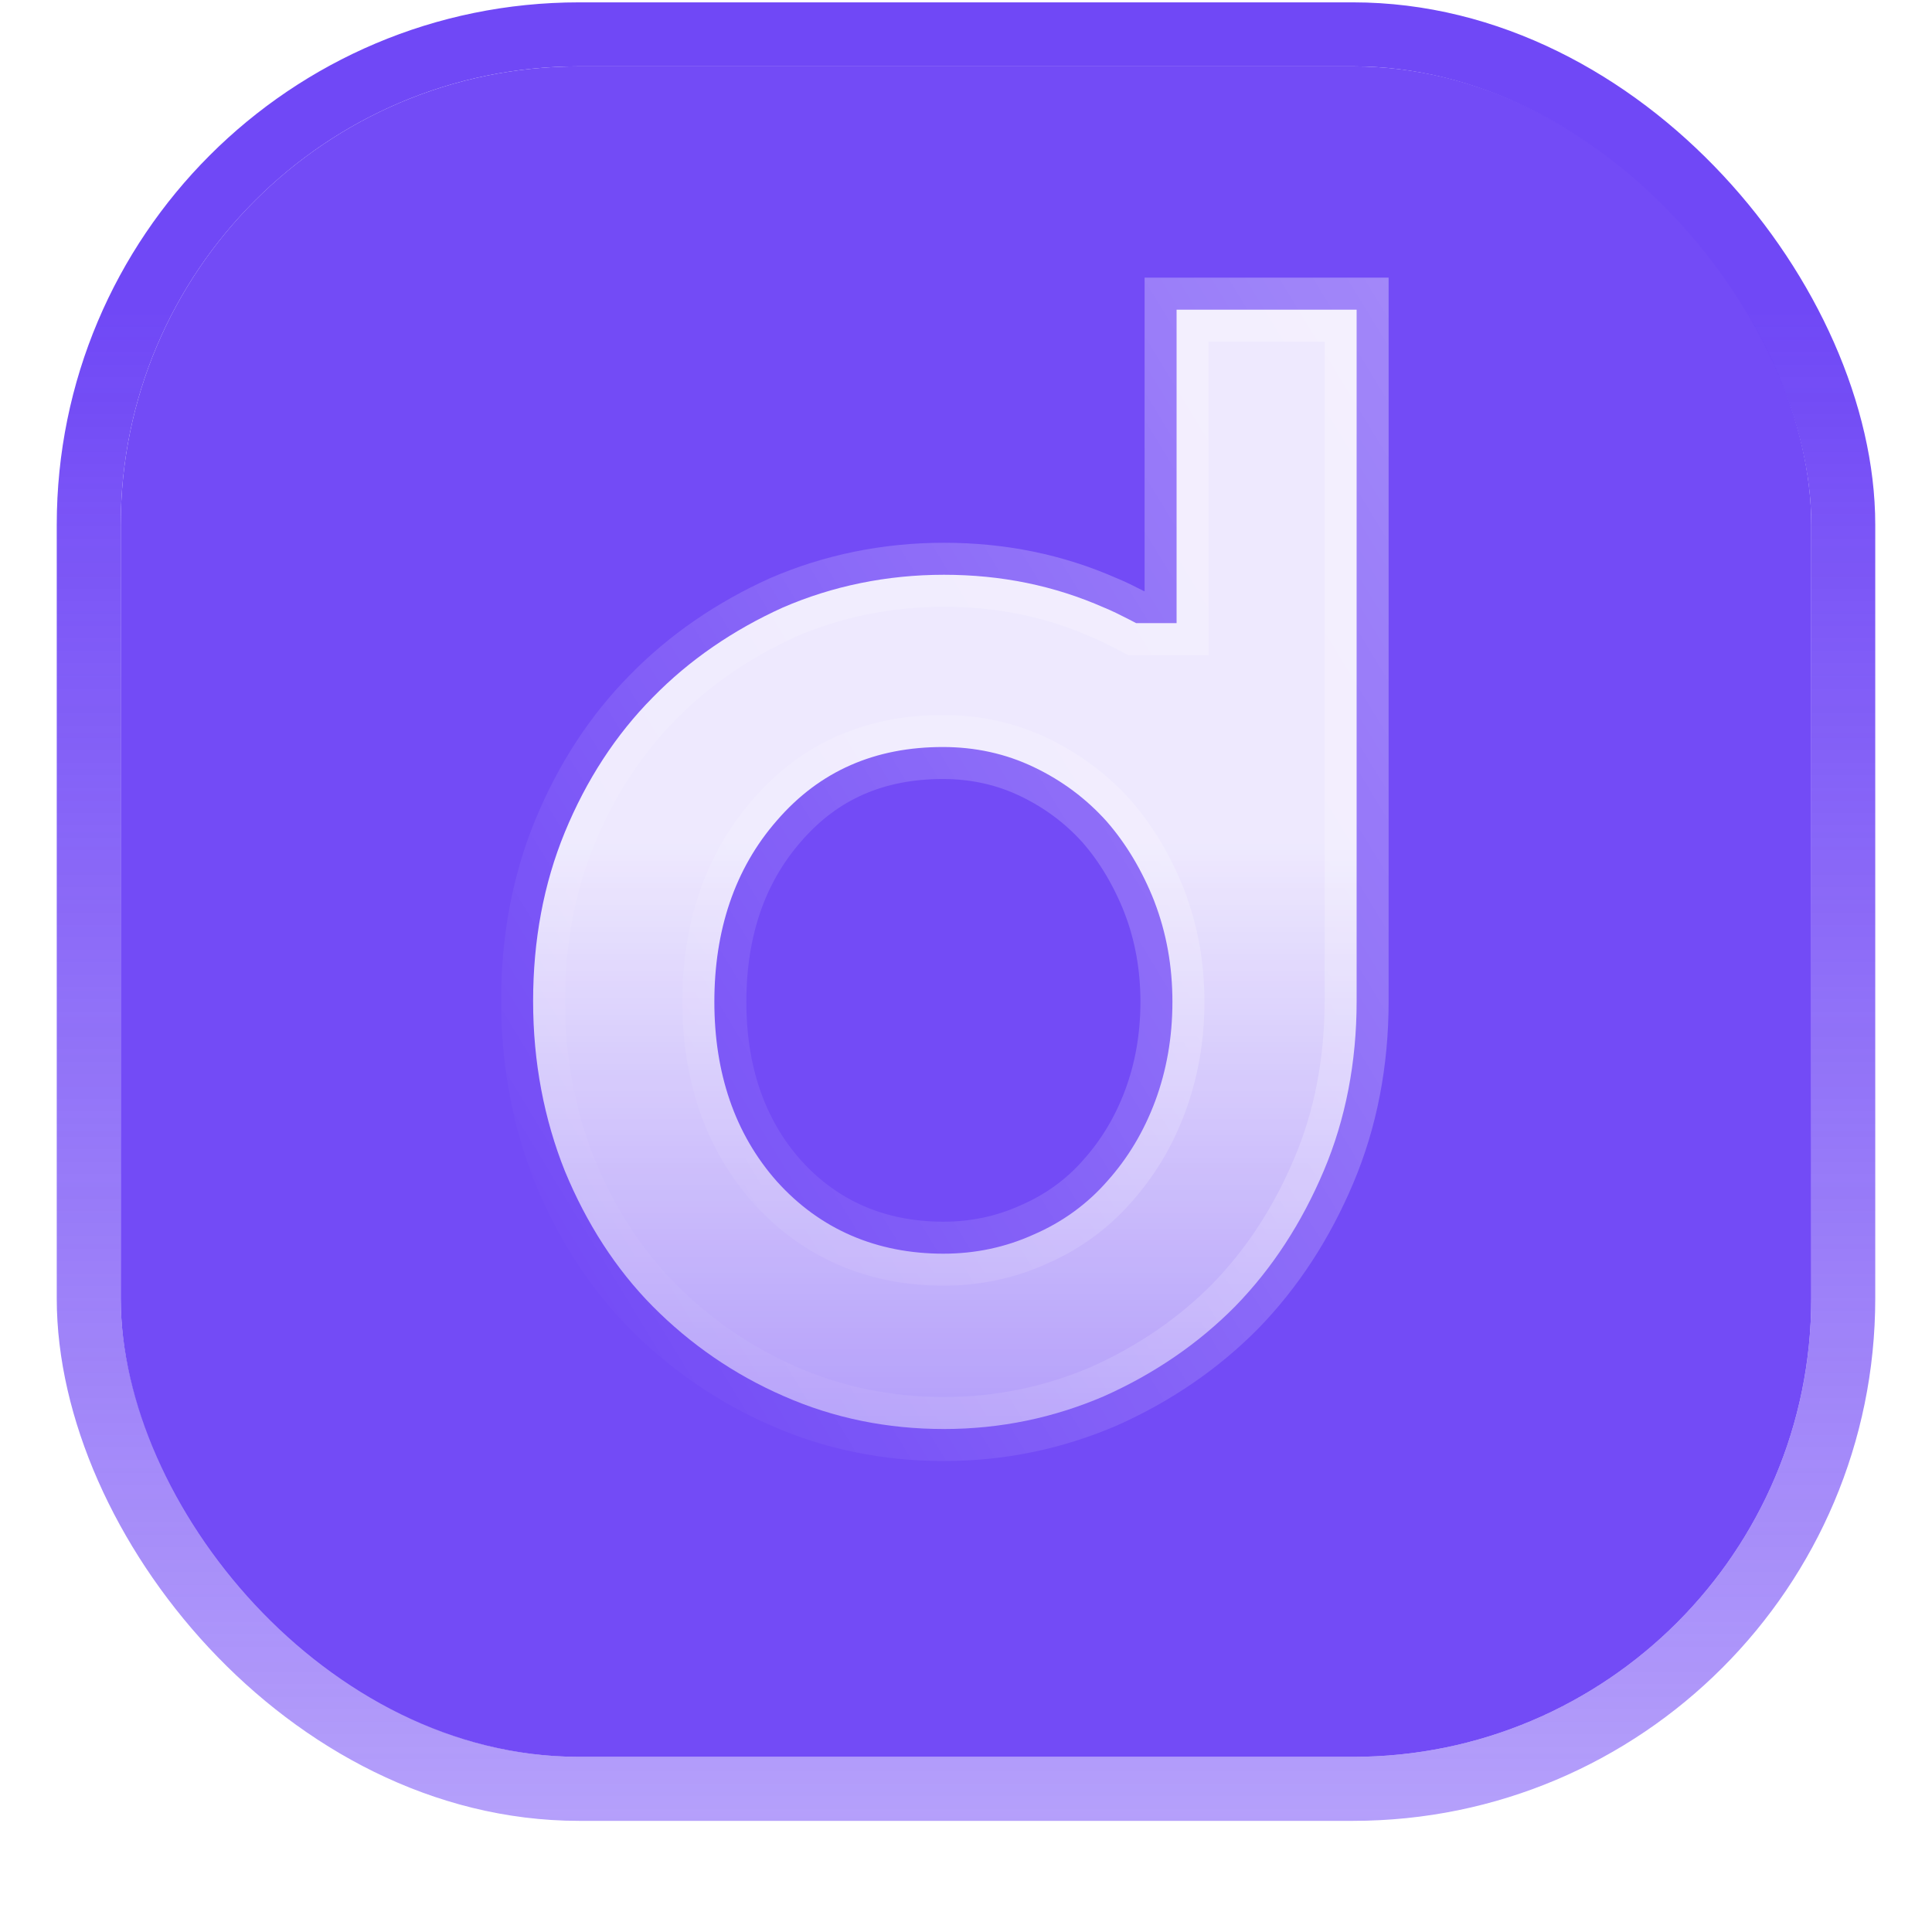 <svg width="32" height="32" viewBox="0 0 32 32" fill="none" xmlns="http://www.w3.org/2000/svg">
<g opacity="0.92" filter="url(#filter0_i_88_314)">
<rect x="2" y="2" width="28" height="28" rx="7.59" fill="#6438F5"/>
<rect x="2" y="2" width="28" height="28" rx="7.59" fill="white" fill-opacity="0.02"/>
<rect x="1.47" y="1.47" width="29.06" height="29.06" rx="8.121" stroke="url(#paint0_linear_88_314)" stroke-width="1.06"/>
<path d="M18.703 11.162L18.818 11.222H18.948H18.957H19.488V10.691V6.03H22.47V17.485C22.47 18.495 22.287 19.439 21.927 20.29C21.561 21.157 21.071 21.91 20.459 22.538C19.847 23.157 19.114 23.657 18.287 24.026C17.457 24.383 16.574 24.57 15.635 24.57C14.701 24.57 13.81 24.391 12.986 24.027L12.983 24.026C12.159 23.668 11.426 23.159 10.81 22.537C10.202 21.923 9.713 21.162 9.356 20.297C9.013 19.44 8.83 18.494 8.83 17.485C8.83 16.472 9.005 15.538 9.355 14.686C9.711 13.821 10.2 13.07 10.81 12.454L10.81 12.454L10.813 12.451C11.415 11.834 12.146 11.334 12.967 10.963C13.784 10.609 14.685 10.421 15.635 10.421C16.579 10.421 17.461 10.6 18.285 10.964L18.285 10.964L18.296 10.968C18.423 11.021 18.554 11.085 18.703 11.162ZM12.872 20.474L12.872 20.474L12.875 20.477C13.585 21.263 14.52 21.666 15.626 21.666C16.154 21.666 16.657 21.56 17.127 21.346C17.593 21.144 18.007 20.846 18.341 20.463C18.678 20.087 18.945 19.645 19.133 19.14C19.322 18.632 19.419 18.082 19.419 17.495C19.419 16.907 19.321 16.356 19.121 15.835L19.121 15.835L19.12 15.831C18.925 15.336 18.661 14.886 18.334 14.511L18.334 14.511L18.328 14.504C17.989 14.127 17.592 13.832 17.132 13.611C16.655 13.381 16.147 13.274 15.616 13.274C14.501 13.274 13.58 13.666 12.868 14.491C12.165 15.294 11.832 16.317 11.832 17.495C11.832 18.665 12.166 19.68 12.872 20.474Z" fill="url(#paint1_linear_88_314)" fill-opacity="0.88" stroke="url(#paint2_linear_88_314)" stroke-width="1.06"/>
</g>
<defs>
<filter id="filter0_i_88_314" x="0.94" y="0.038" width="30.121" height="31.022" filterUnits="userSpaceOnUse" color-interpolation-filters="sRGB">
<feFlood flood-opacity="0" result="BackgroundImageFix"/>
<feBlend mode="normal" in="SourceGraphic" in2="BackgroundImageFix" result="shape"/>
<feColorMatrix in="SourceAlpha" type="matrix" values="0 0 0 0 0 0 0 0 0 0 0 0 0 0 0 0 0 0 127 0" result="hardAlpha"/>
<feOffset dy="-0.901"/>
<feGaussianBlur stdDeviation="3.605"/>
<feComposite in2="hardAlpha" operator="arithmetic" k2="-1" k3="1"/>
<feColorMatrix type="matrix" values="0 0 0 0 1 0 0 0 0 1 0 0 0 0 1 0 0 0 0.4 0"/>
<feBlend mode="normal" in2="shape" result="effect1_innerShadow_88_314"/>
</filter>
<linearGradient id="paint0_linear_88_314" x1="16" y1="2" x2="16" y2="48.083" gradientUnits="userSpaceOnUse">
<stop offset="0.087" stop-color="#6438F5"/>
<stop offset="1" stop-color="#6438F5" stop-opacity="0.2"/>
</linearGradient>
<linearGradient id="paint1_linear_88_314" x1="15.65" y1="5.5" x2="15.65" y2="35.221" gradientUnits="userSpaceOnUse">
<stop offset="0.313" stop-color="white"/>
<stop offset="1" stop-color="white" stop-opacity="0"/>
</linearGradient>
<linearGradient id="paint2_linear_88_314" x1="41.597" y1="-42.072" x2="-10.743" y2="-10.226" gradientUnits="userSpaceOnUse">
<stop stop-color="white"/>
<stop offset="1" stop-color="white" stop-opacity="0"/>
</linearGradient>
</defs>
</svg>
